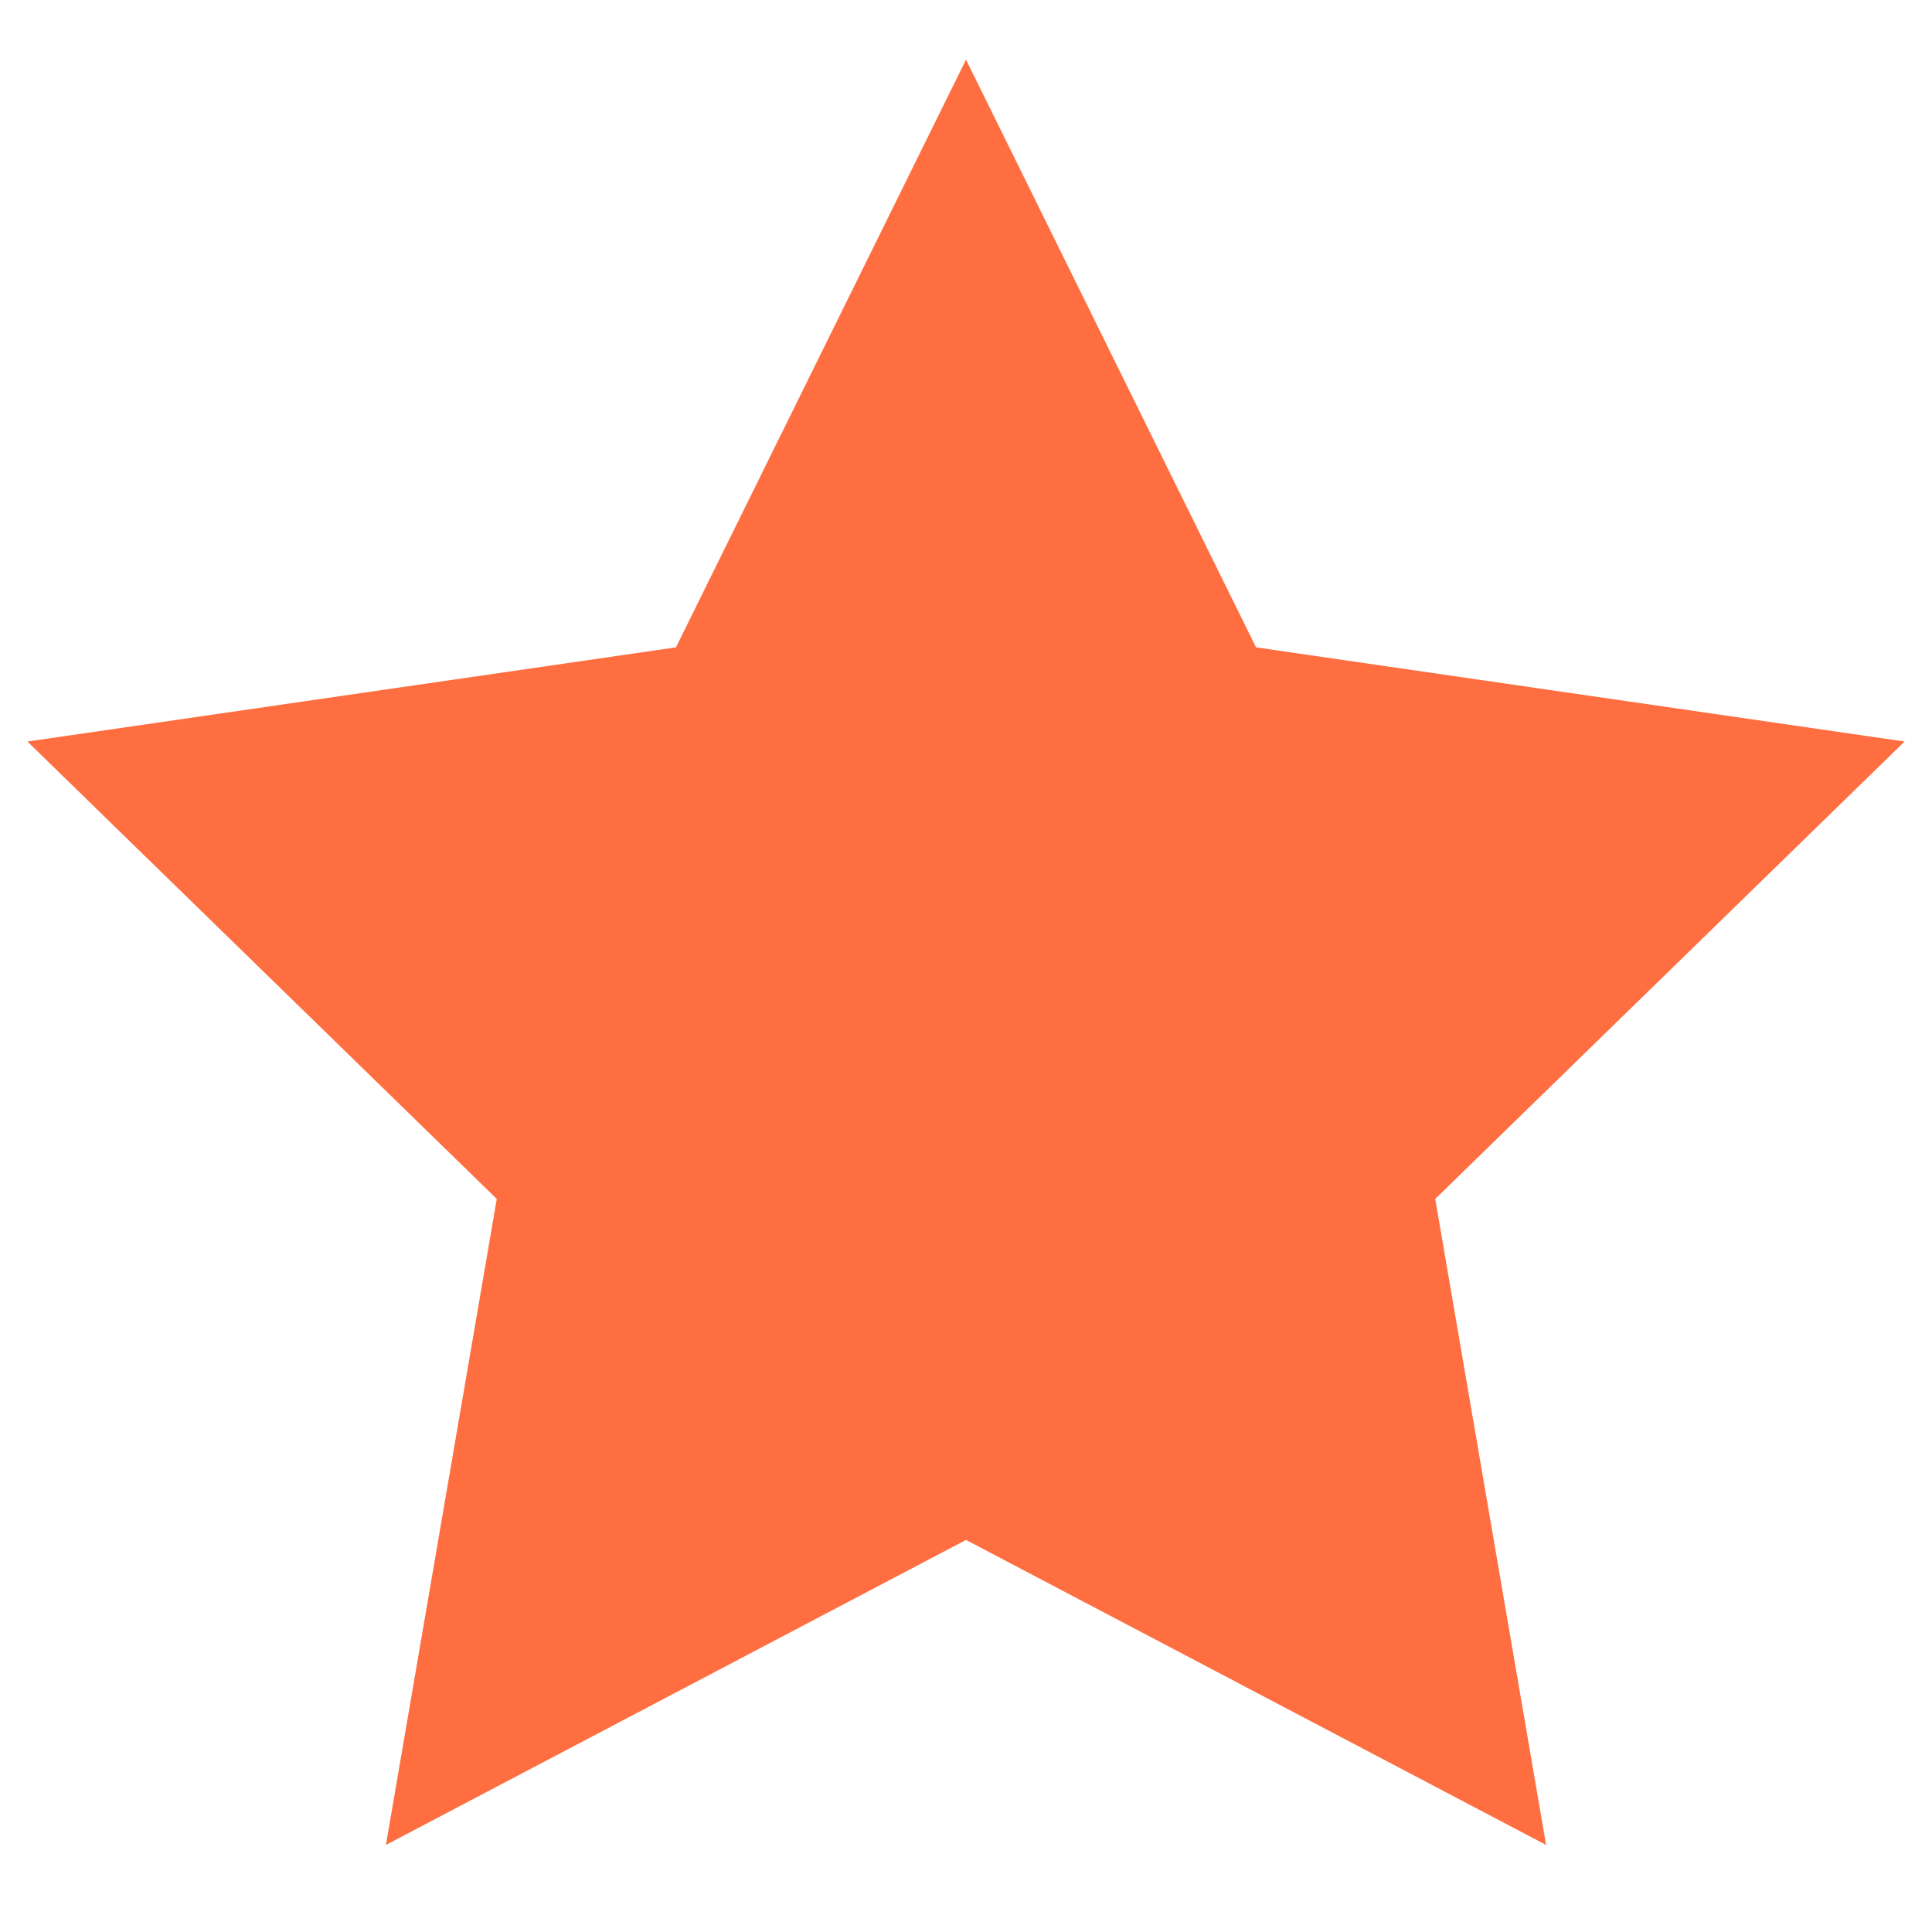 <svg width="16" height="16" viewBox="0 0 16 16" fill="none" xmlns="http://www.w3.org/2000/svg">
<path fill-rule="evenodd" clip-rule="evenodd" d="M8 12.753L3.196 15.279L4.114 9.929L0.227 6.141L5.598 5.361L8 0.494L10.402 5.361L15.773 6.141L11.886 9.929L12.804 15.279L8 12.753Z" fill="#FF6E40"/>
</svg>
